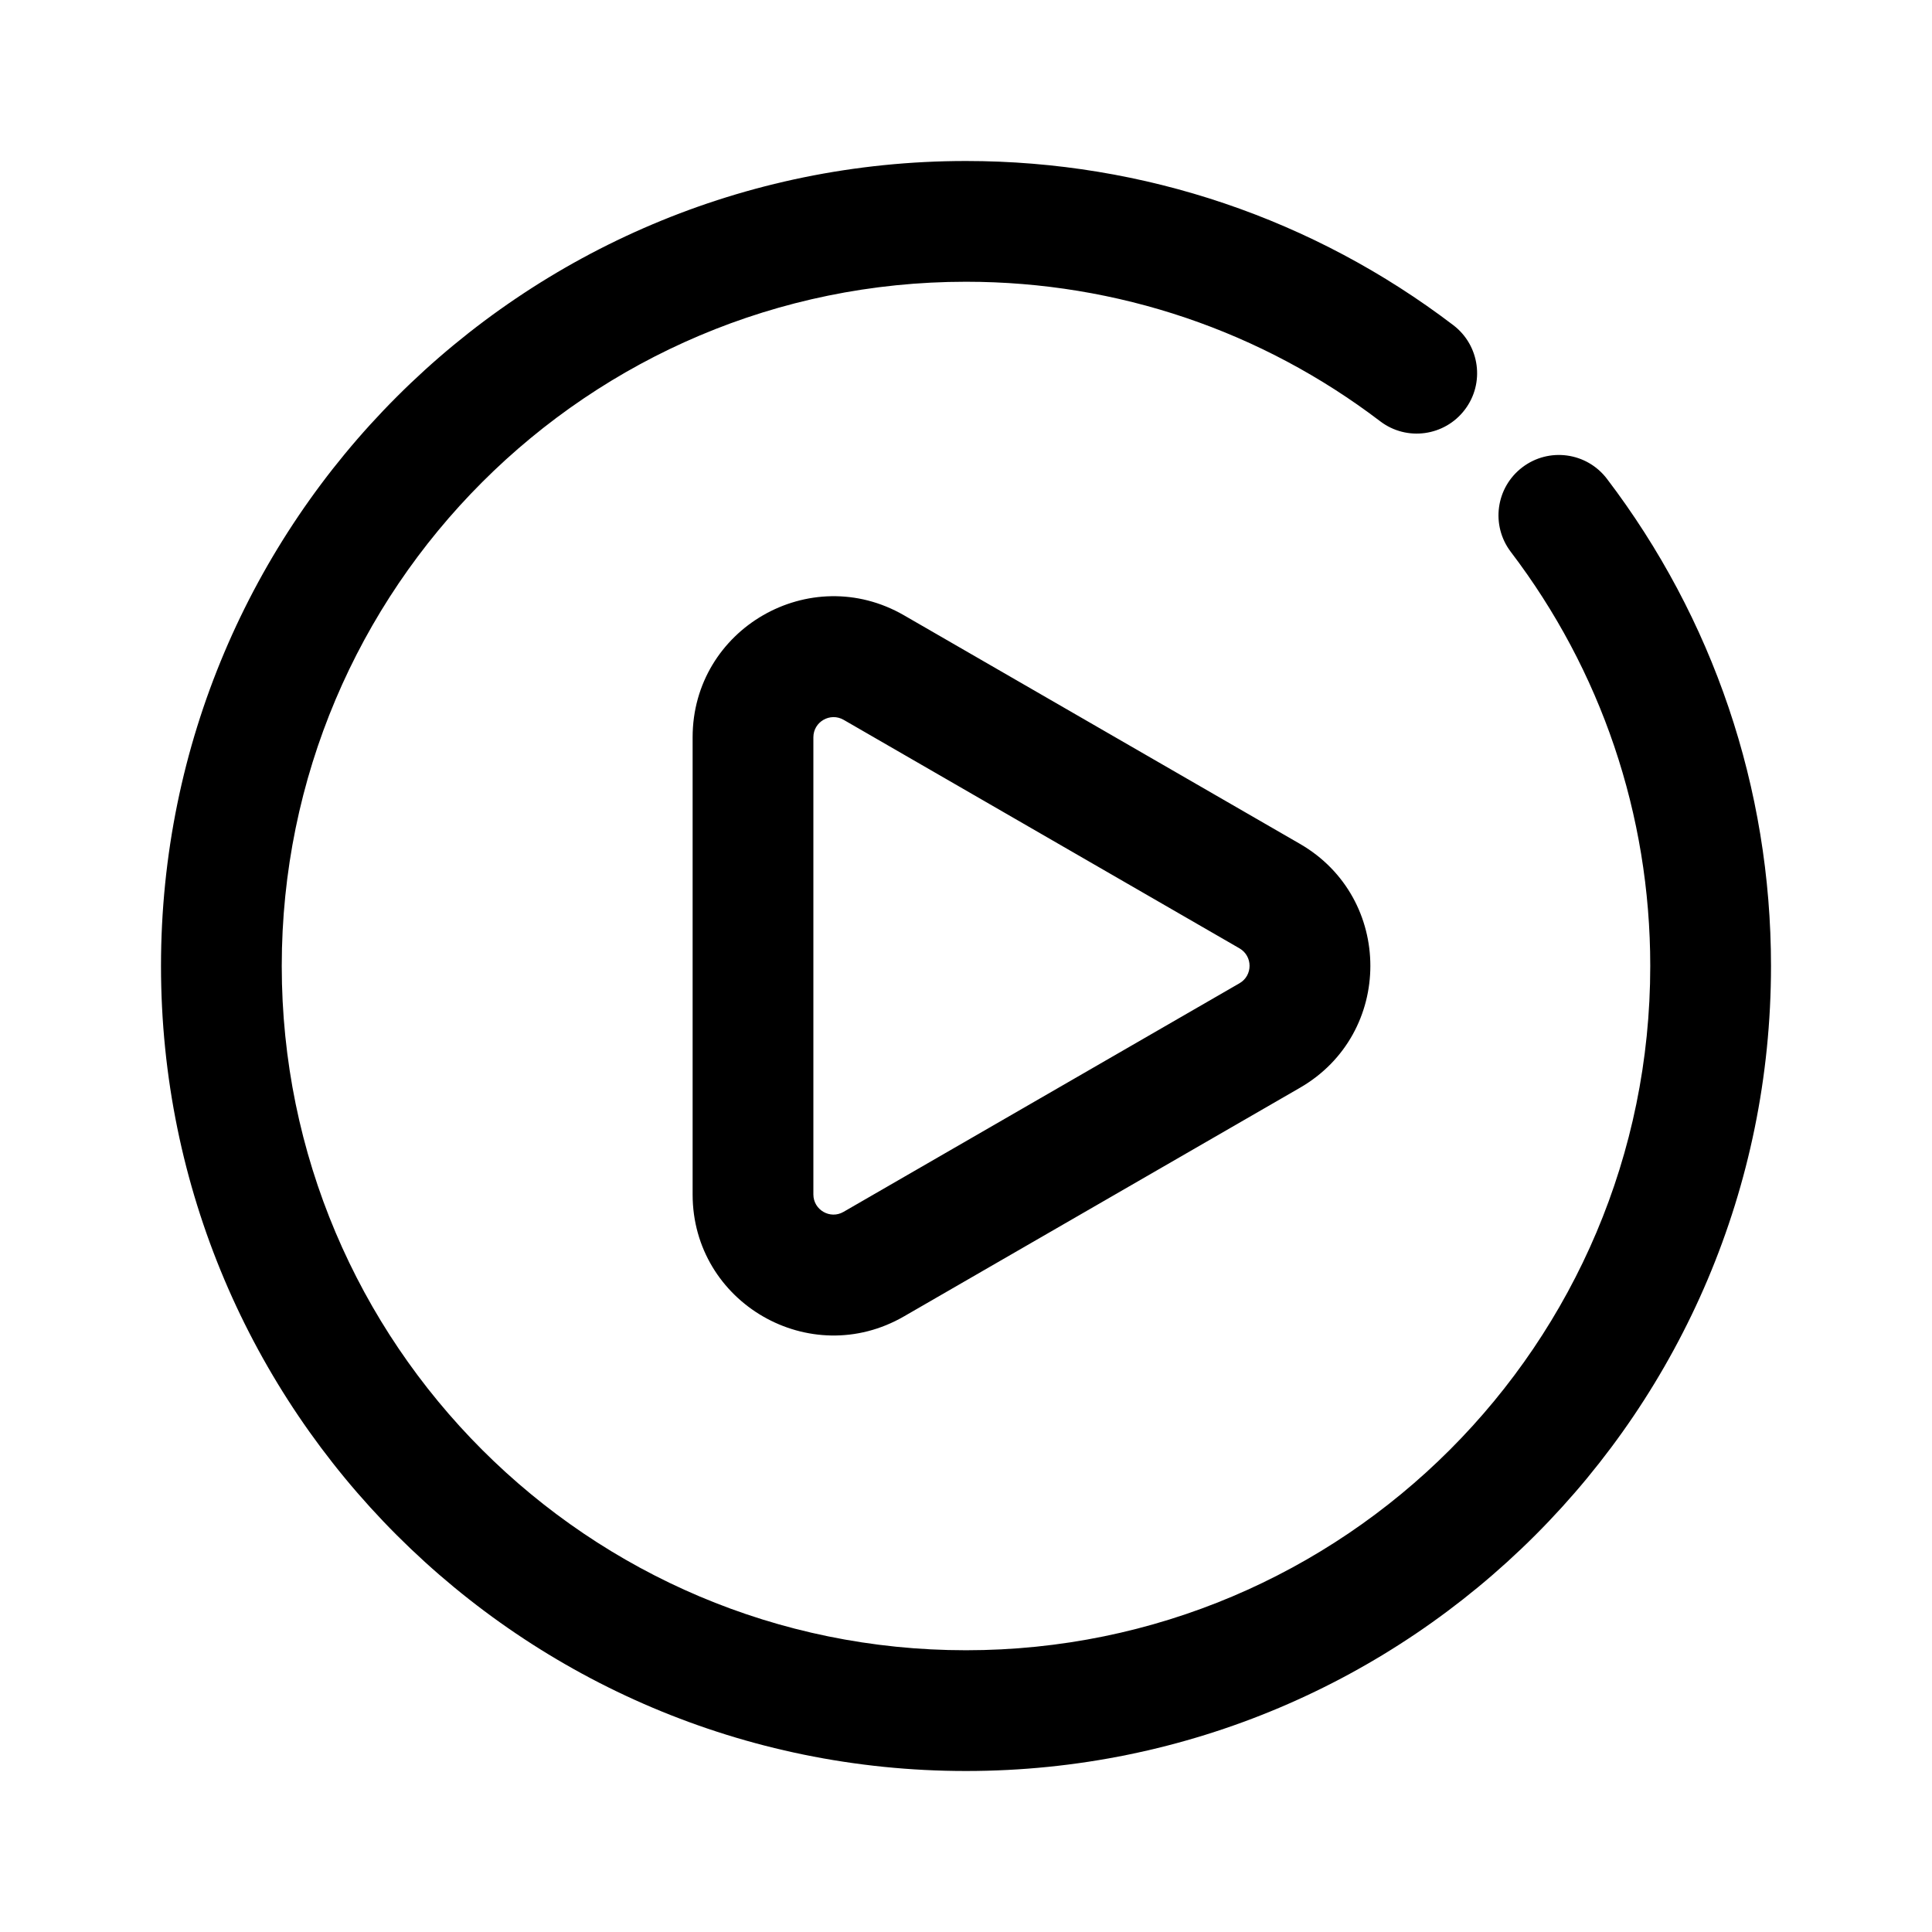 <?xml version="1.0" encoding="UTF-8"?>
<svg viewBox="0 0 24 24" version="1.1" xmlns="http://www.w3.org/2000/svg" xmlns:xlink="http://www.w3.org/1999/xlink">
    <g id="页面-1" stroke="none" stroke-width="1">
        <g id="画板" transform="translate(-789, -3386)">
            <g id="编组" transform="translate(789, 3386)">
                <path d="M12,2 C14.217,2 16.326,2.724 18.053,4.039 C18.383,4.29 18.447,4.761 18.196,5.09 C17.945,5.42 17.474,5.484 17.145,5.233 C15.676,4.115 13.886,3.5 12,3.5 C7.306,3.5 3.5,7.306 3.5,12 C3.5,16.694 7.306,20.5 12,20.5 C16.694,20.5 20.5,16.694 20.5,12 C20.5,10.115 19.886,8.325 18.768,6.856 C18.517,6.526 18.581,6.056 18.911,5.805 C19.241,5.554 19.711,5.618 19.962,5.948 C21.277,7.676 22,9.784 22,12 C22,17.523 17.523,22 12,22 C6.478,22 2,17.522 2,12 C2,6.477 6.477,2 12,2 Z M8.604,9.159 C8.604,7.811 10.062,6.97 11.229,7.643 L11.229,7.643 L16.147,10.482 C17.315,11.156 17.315,12.84 16.148,13.513 L16.148,13.513 L11.229,16.353 C10.062,17.027 8.604,16.185 8.604,14.838 L8.604,14.838 Z M10.48,8.942 C10.313,8.846 10.104,8.966 10.104,9.159 L10.104,9.159 L10.104,14.838 C10.104,15.03 10.313,15.151 10.479,15.054 L10.479,15.054 L15.398,12.214 C15.564,12.118 15.564,11.878 15.398,11.781 L15.398,11.781 Z" id="形状结合"></path>
            </g>
        </g>
    </g>
</svg>
